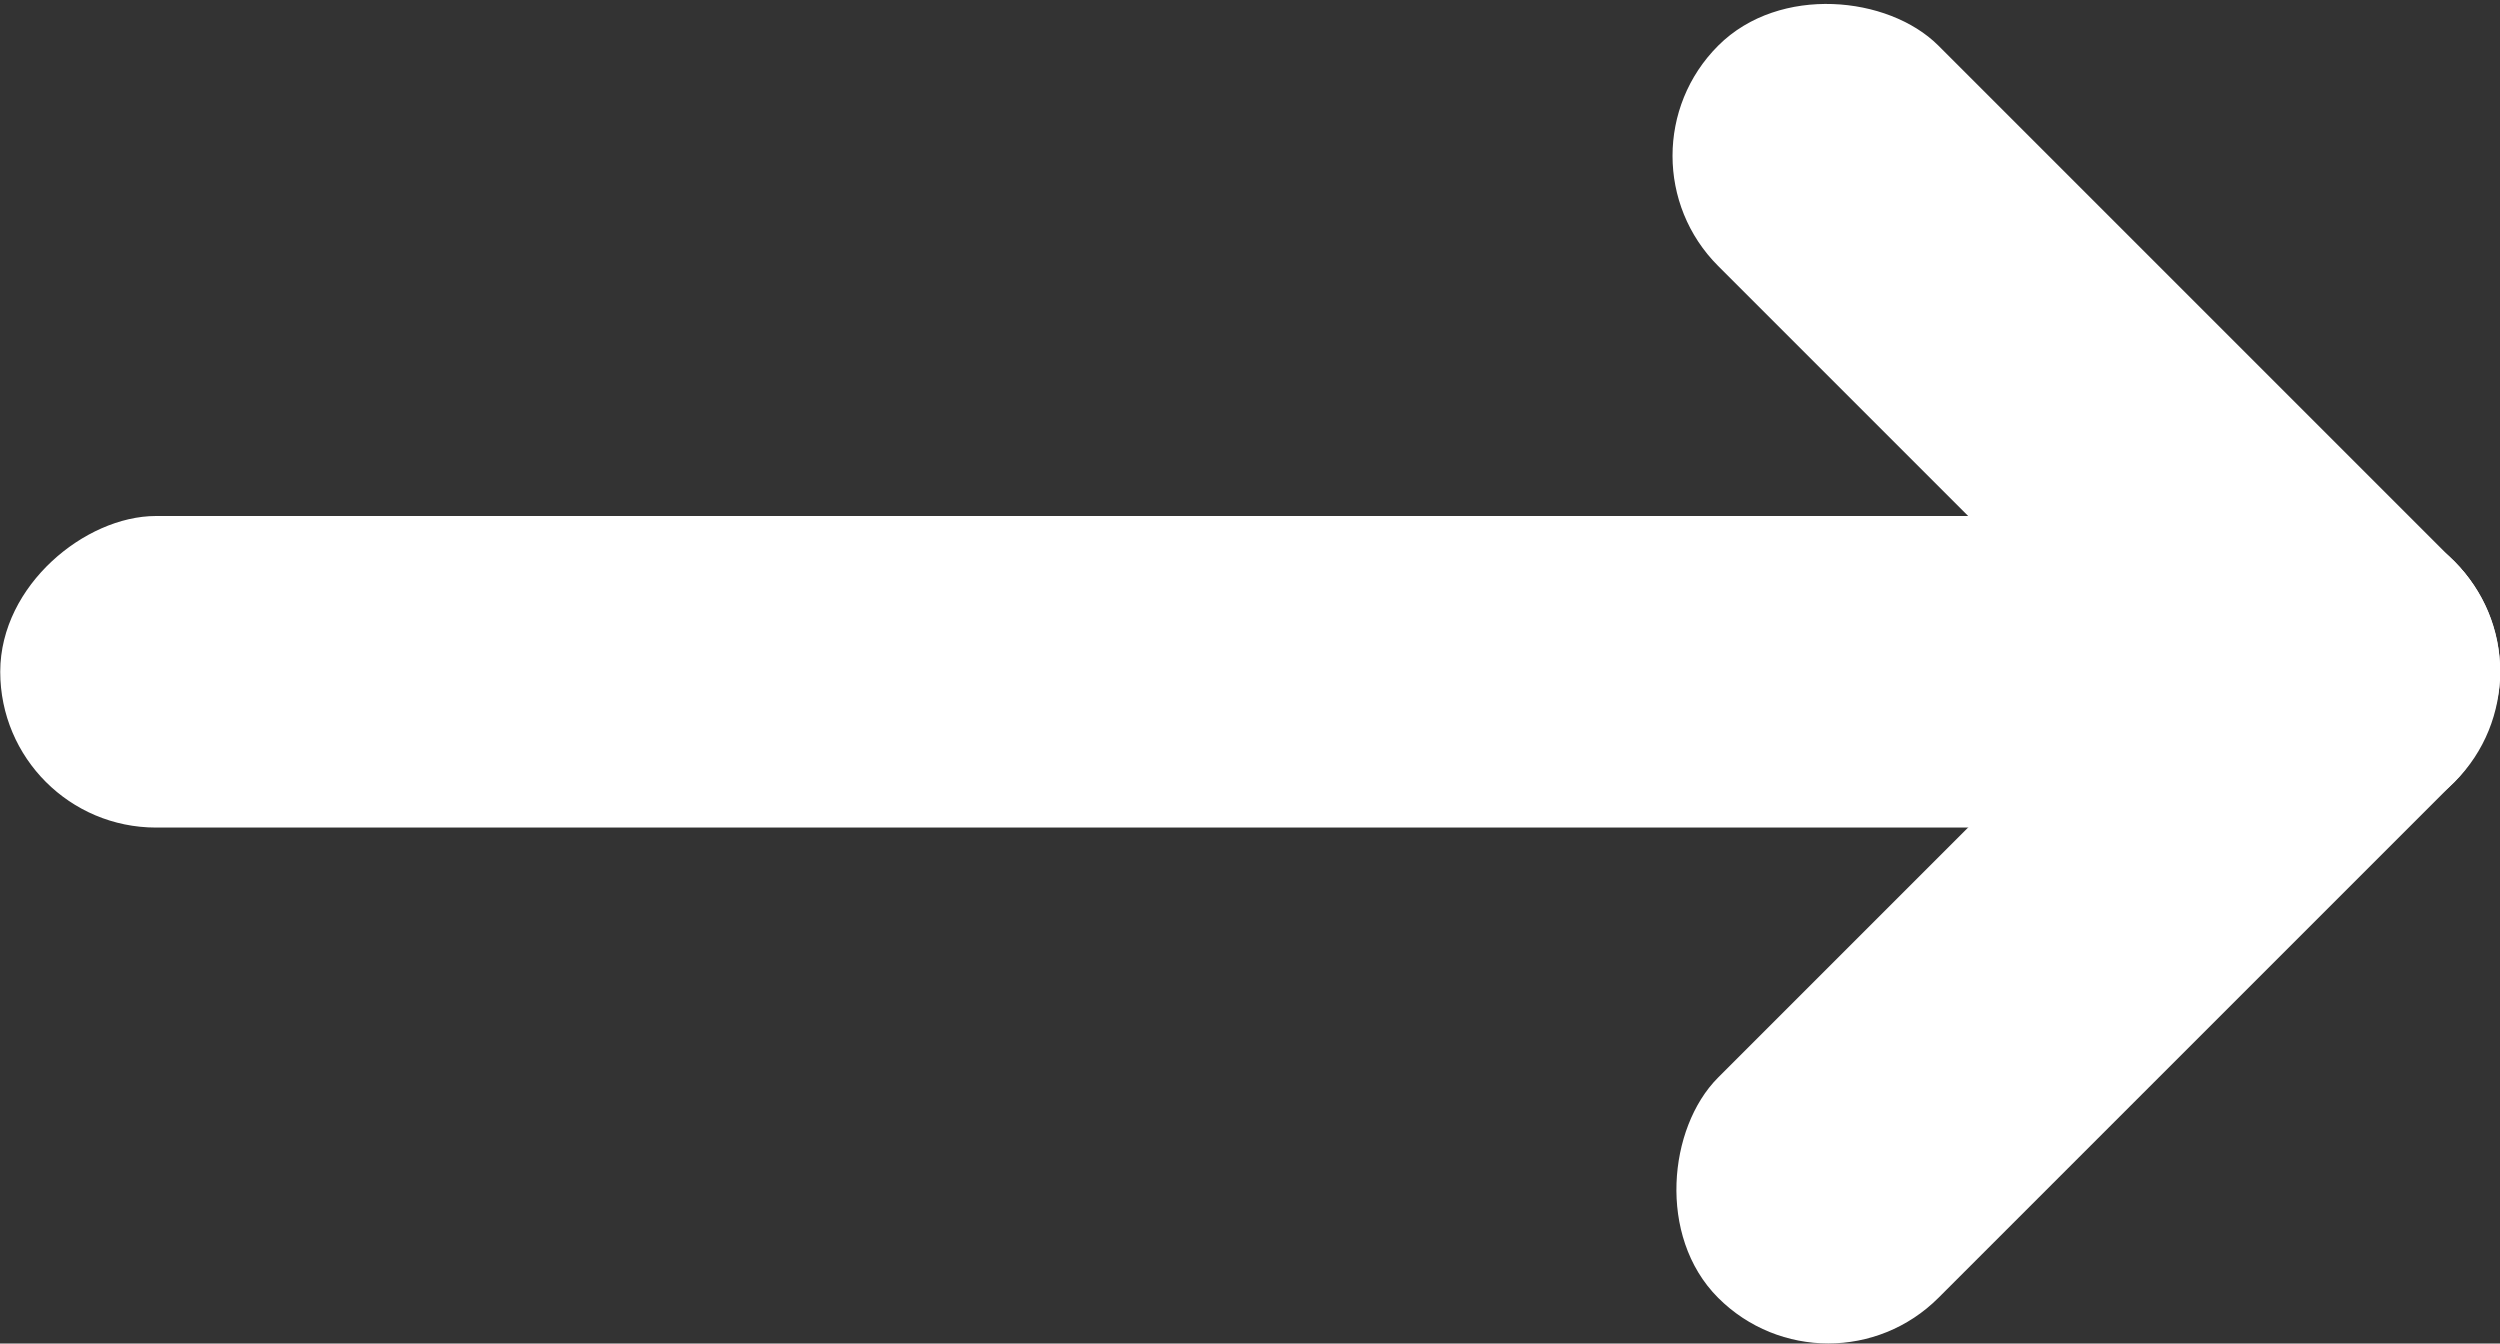 <svg id="Layer_1" data-name="Layer 1" xmlns="http://www.w3.org/2000/svg" viewBox="0 0 106.88 57.44"><rect x="0" y="0" width="106.88" height="57.44" fill="#333333" stroke="none"/><defs><style>.cls-1{fill:#fff;stroke:#fff;stroke-miterlimit:10;}</style></defs><title>arrow-right-white</title><rect class="cls-1" x="77.59" y="73.64" width="12.32" height="105.88" rx="6.16" transform="translate(180.03 -55.03) rotate(90)"/><rect class="cls-1" x="113.34" y="93.79" width="12.32" height="43.52" rx="6.16" transform="translate(255.4 14.9) rotate(135)"/><rect class="cls-1" x="113.34" y="115.85" width="12.32" height="43.52" rx="6.16" transform="translate(102 -142.06) rotate(45)"/></svg>